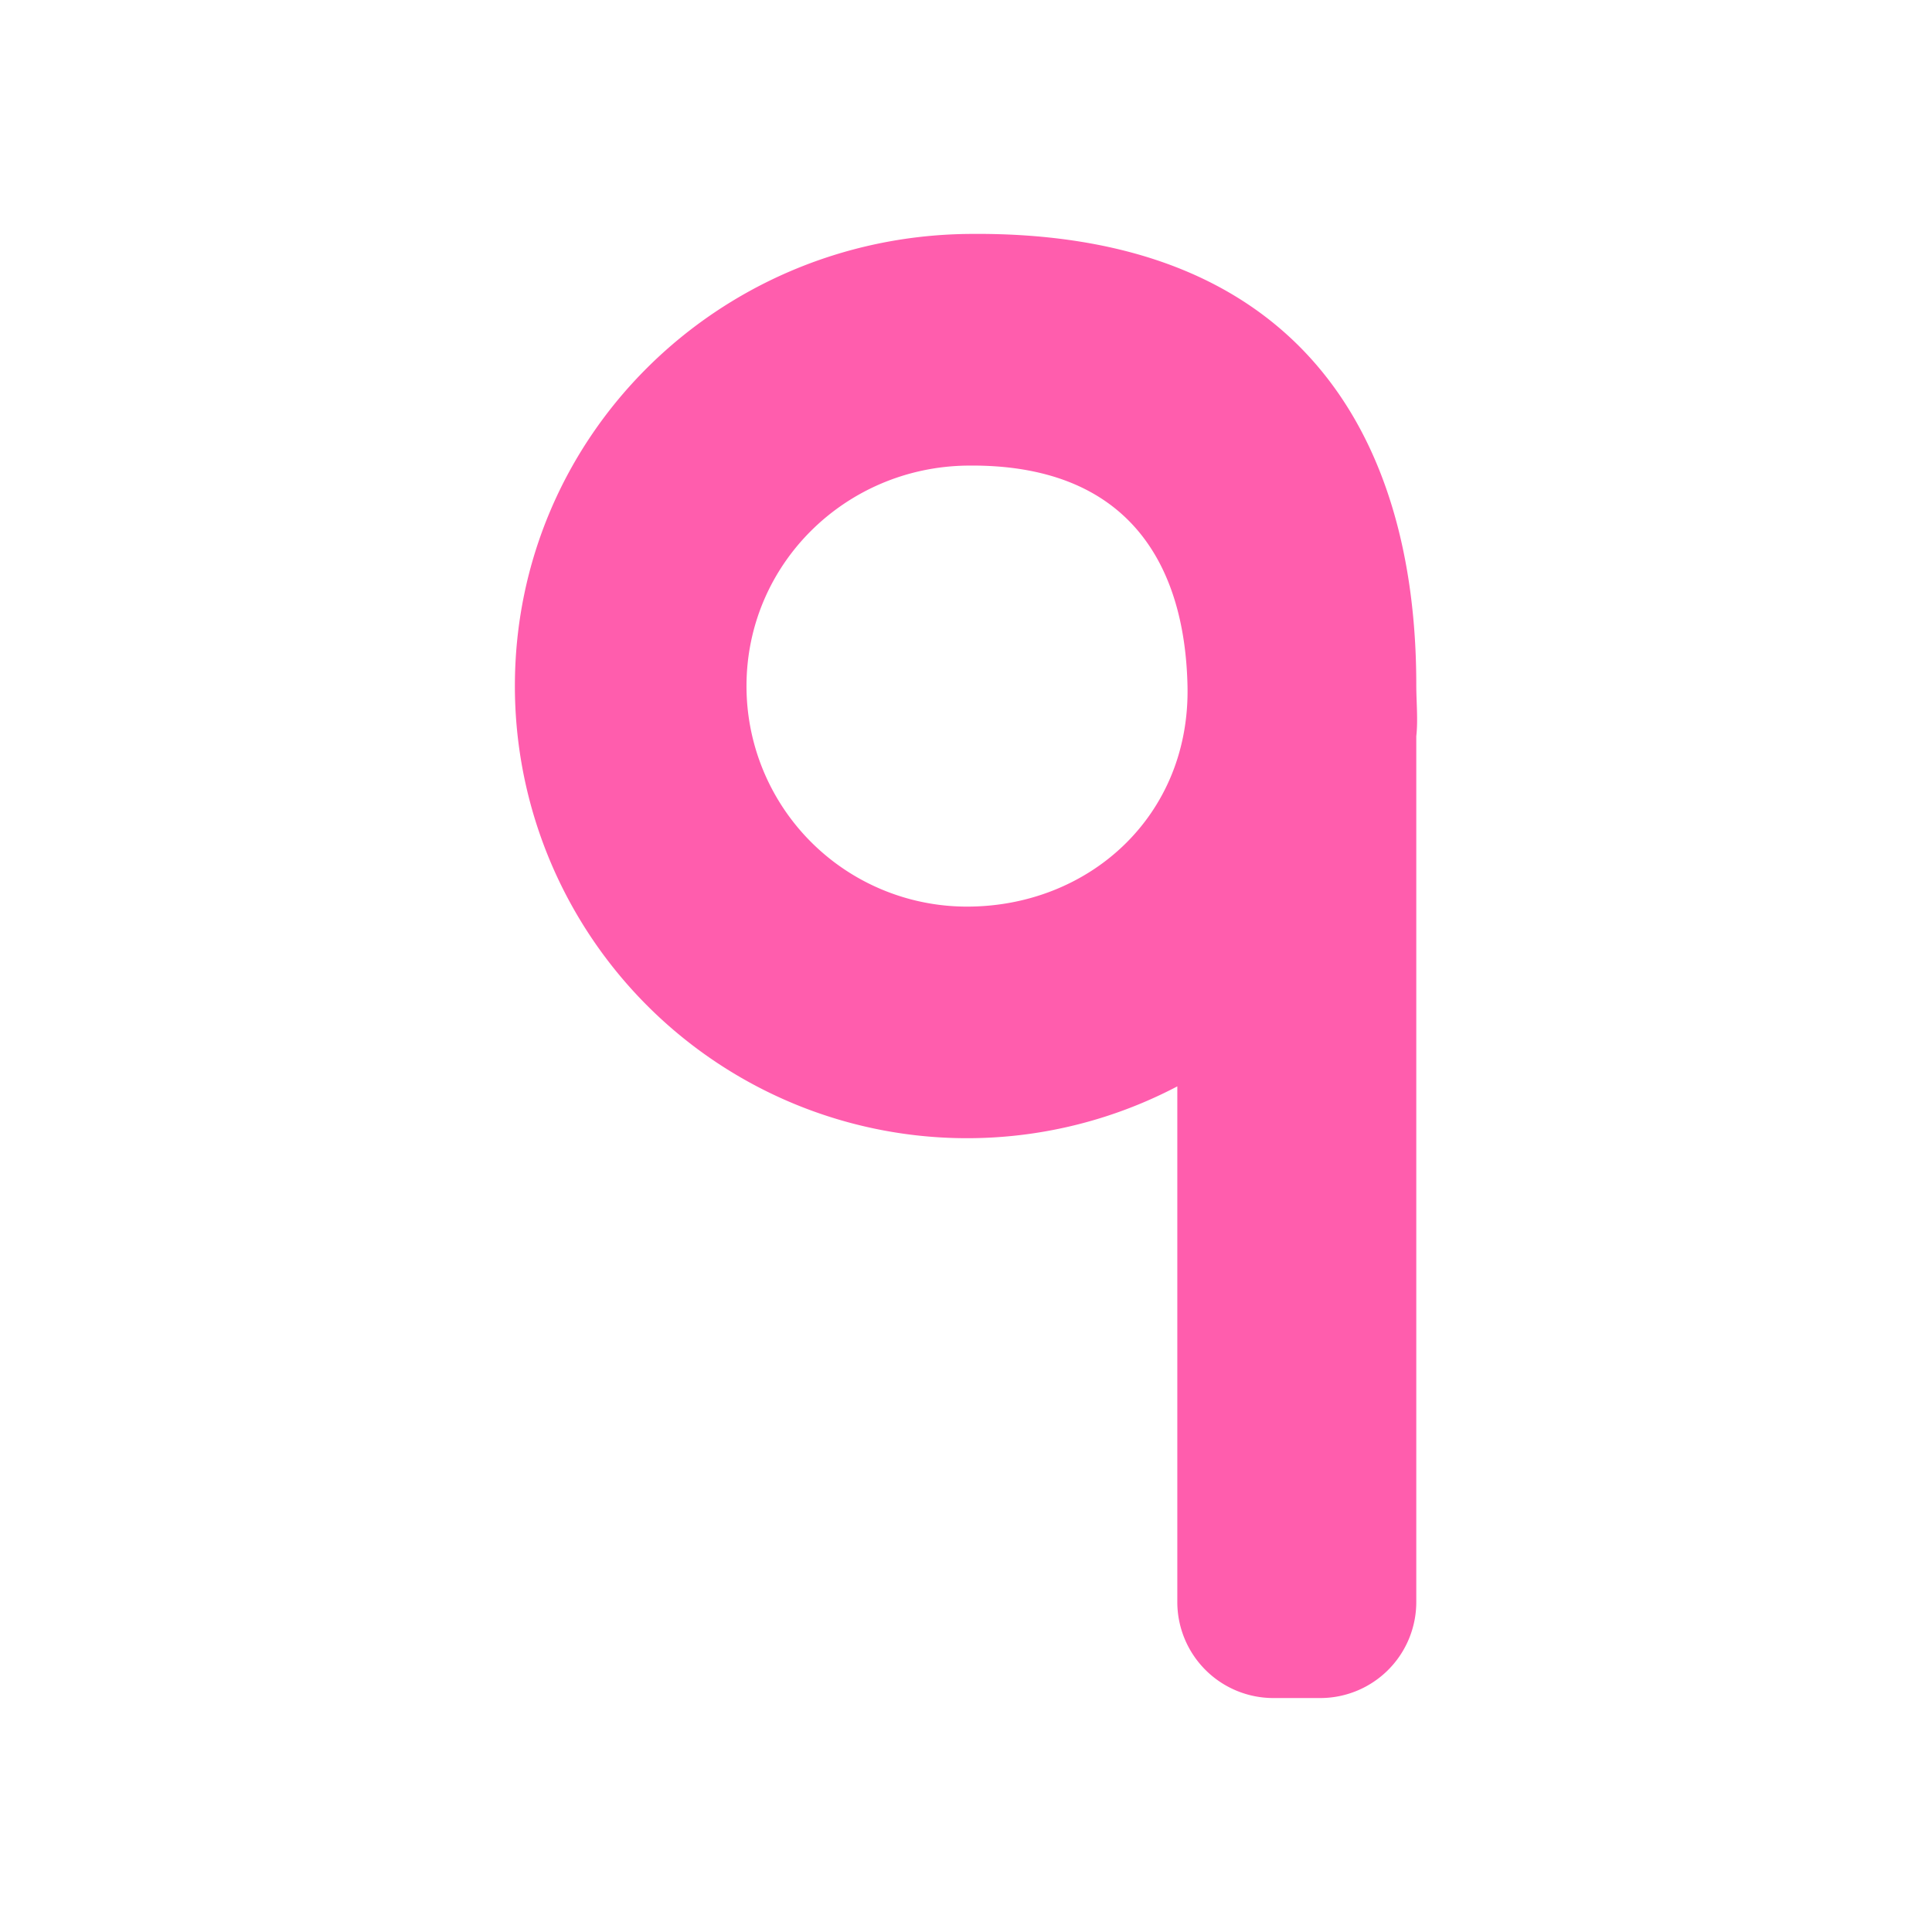 <svg id="Layer_1" data-name="Layer 1" xmlns="http://www.w3.org/2000/svg" viewBox="0 0 512 512"><defs><style>.cls-1{fill:#ff5dad;}</style></defs><path class="cls-1" d="M375.33,181.5C375.33,115.33,344,60.83,256.26,62c-66.16.9-119.81,53.64-119.81,119.81A119.84,119.84,0,0,0,312,287.9V424.54A25.46,25.46,0,0,0,337.47,450h12.41a25.45,25.45,0,0,0,25.45-25.46V195.12C375.82,190.75,375.33,186,375.33,181.5ZM256.26,240.26a58.43,58.43,0,0,1-58.43-58.44c0-32.27,26.16-58,58.43-58.43,42.77-.58,57.75,26.17,58.44,58.43C315.43,216.3,288.53,240.26,256.26,240.26Z"/></svg>